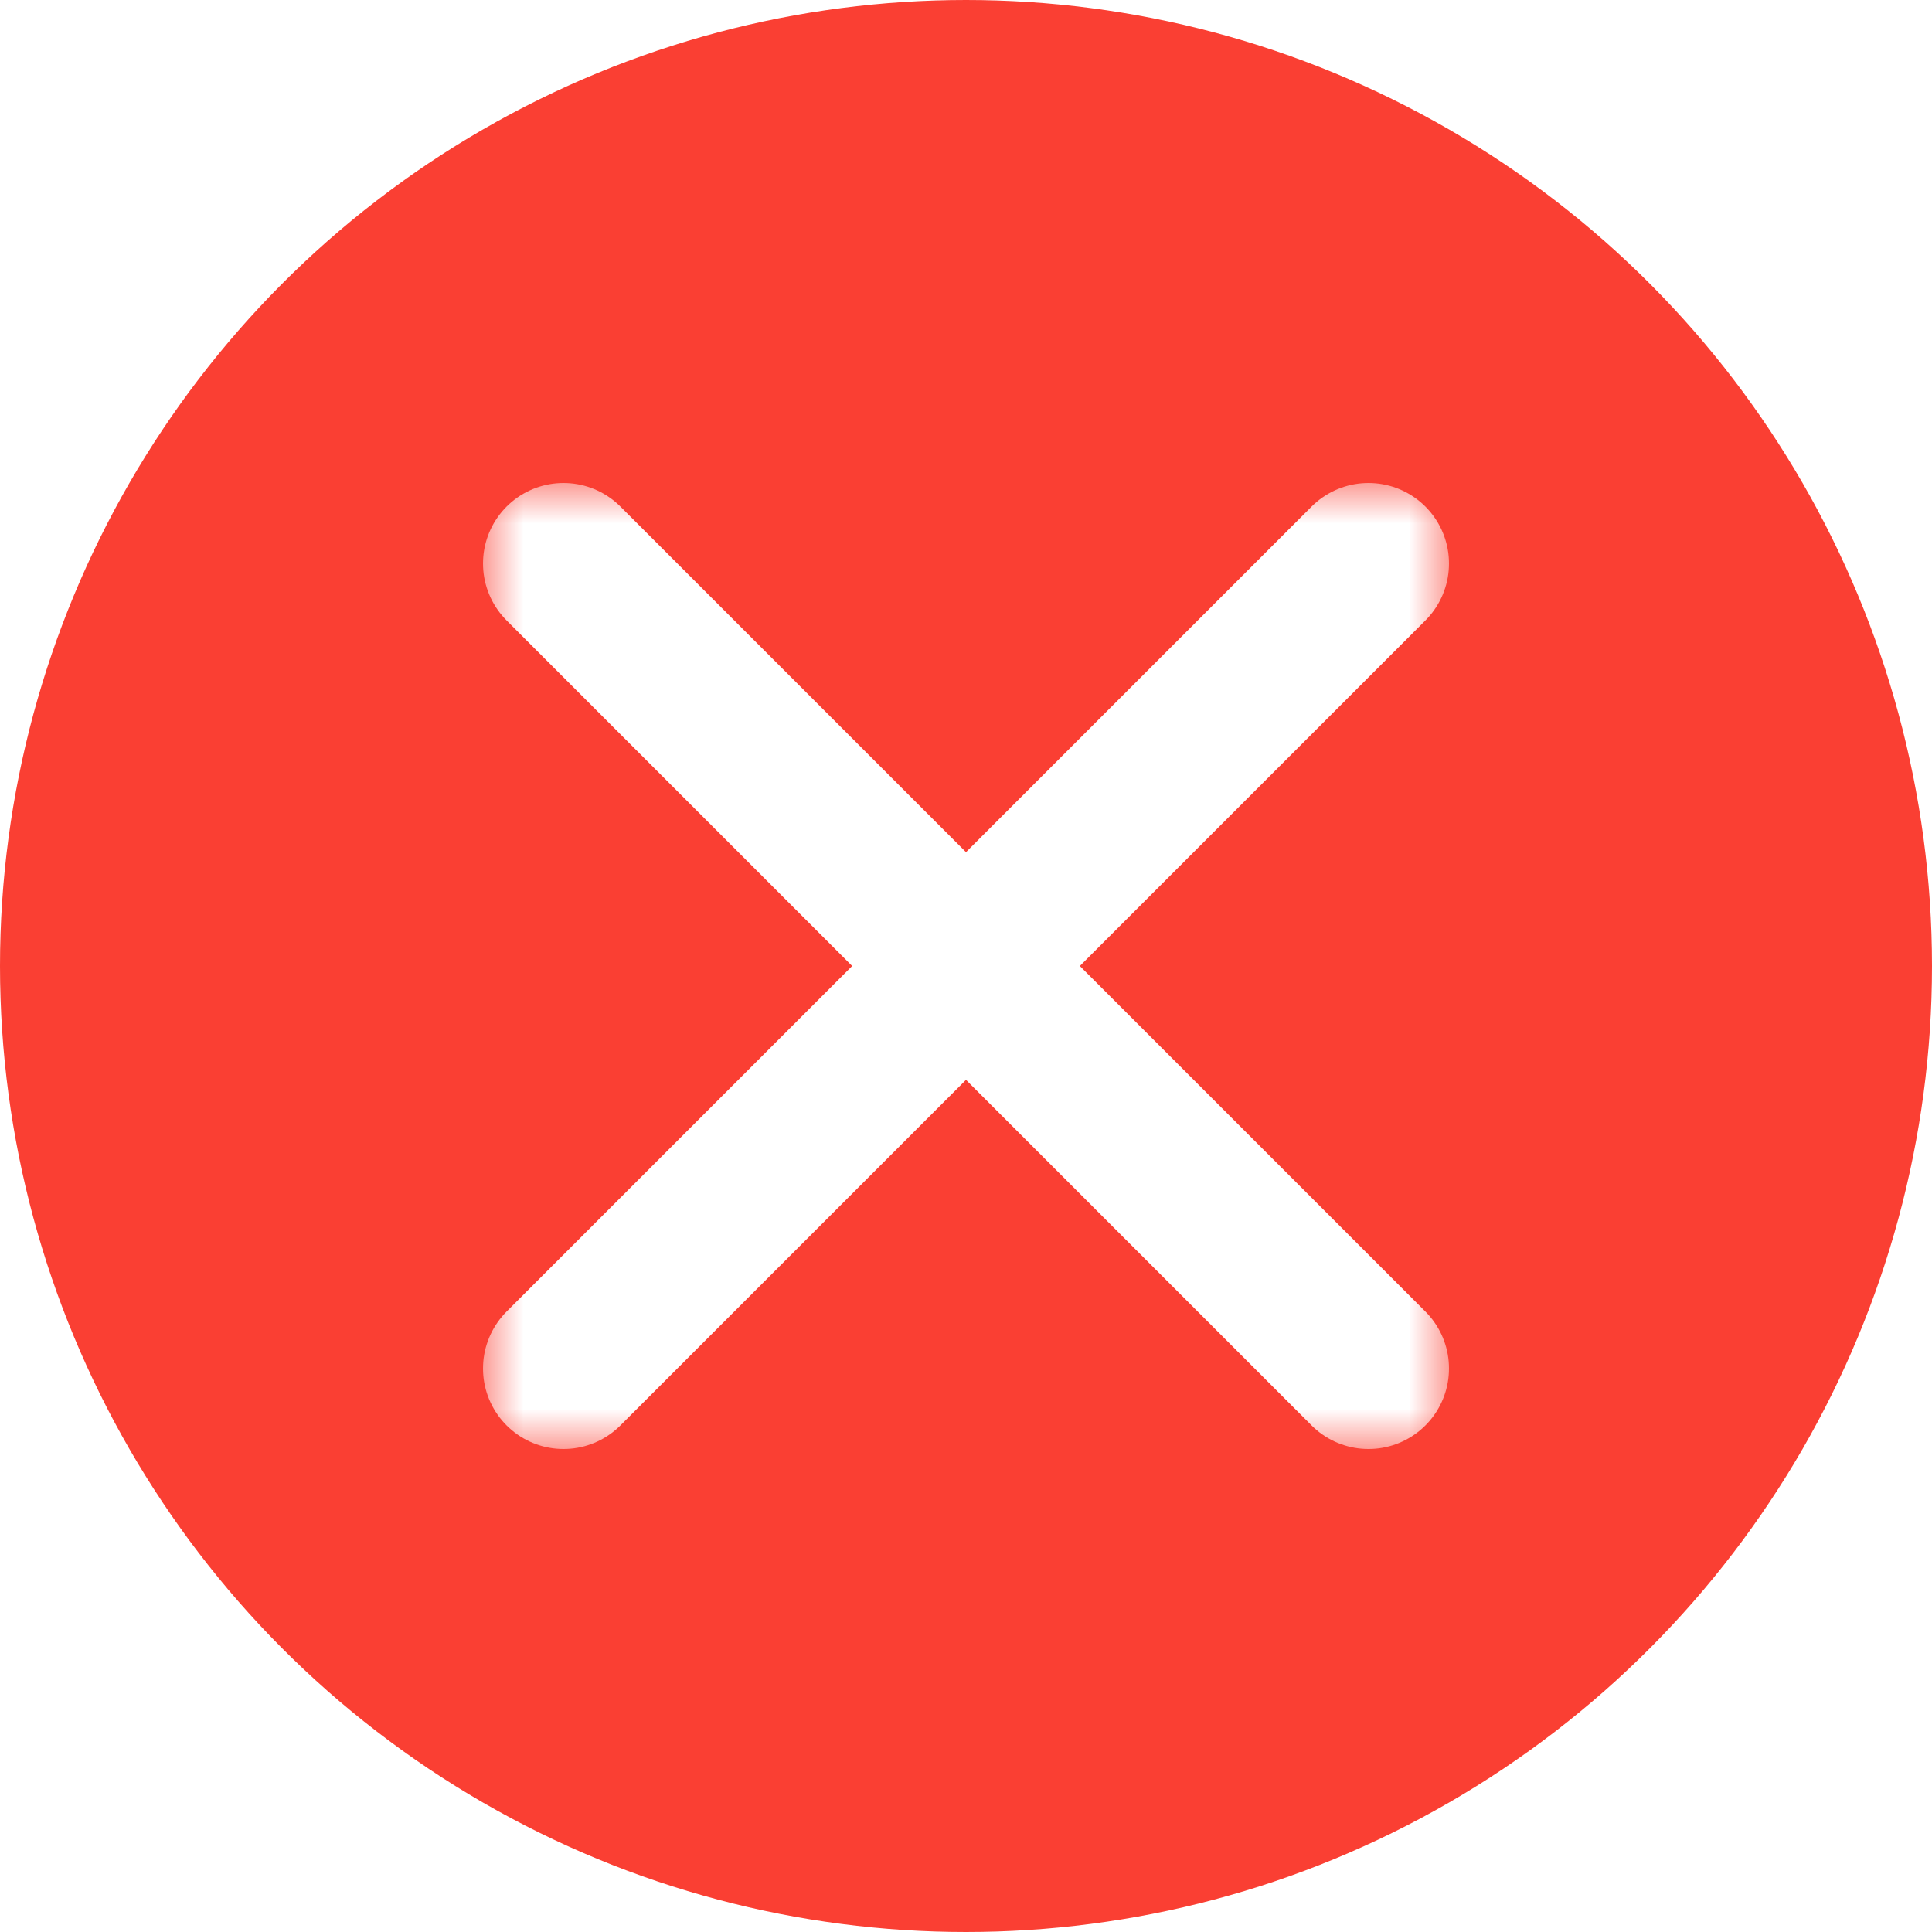 <?xml version="1.0" encoding="utf-8"?>
<!-- Generator: Adobe Illustrator 28.3.0, SVG Export Plug-In . SVG Version: 6.00 Build 0)  -->
<svg version="1.1" id="レイヤー_1" xmlns="http://www.w3.org/2000/svg" xmlns:xlink="http://www.w3.org/1999/xlink" x="0px"
	 y="0px" viewBox="0 0 24 24" style="enable-background:new 0 0 24 24;" xml:space="preserve">
<style type="text/css">
	.st0{fill:#FA3F33;stroke:#FA3F33;}
	.st1{clip-path:url(#SVGID_00000044886828330843974770000016088725059438367362_);}
	.st2{fill:#FFFFFF;filter:url(#Adobe_OpacityMaskFilter);stroke:#FFFFFF;}
	.st3{mask:url(#mask0_141_462_00000044140800746658853290000013610027610931929531_);}
	.st4{fill:none;stroke:#FFFFFF;stroke-width:2;stroke-linecap:round;stroke-linejoin:round;}
</style>
<circle class="st0" cx="12" cy="12" r="11.5"/>
<g>
	<defs>
		<rect id="SVGID_1_" x="4" y="4" width="16" height="16"/>
	</defs>
	<clipPath id="SVGID_00000064352111075395638360000016075837673373455265_">
		<use xlink:href="#SVGID_1_"  style="overflow:visible;"/>
	</clipPath>
	<g style="clip-path:url(#SVGID_00000064352111075395638360000016075837673373455265_);">
		<defs>
			<filter id="Adobe_OpacityMaskFilter" filterUnits="userSpaceOnUse" x="6" y="6" width="12" height="12">
				<feColorMatrix  type="matrix" values="1 0 0 0 0  0 1 0 0 0  0 0 1 0 0  0 0 0 1 0"/>
			</filter>
		</defs>
		
			<mask maskUnits="userSpaceOnUse" x="6" y="6" width="12" height="12" id="mask0_141_462_00000044140800746658853290000013610027610931929531_">
			<path class="st2" d="M4.5,19.5v-15h15v15H4.5z"/>
		</mask>
		<g class="st3">
			<path class="st4" d="M7,7l10,10"/>
			<path class="st4" d="M17,7L7,17"/>
		</g>
	</g>
</g>
</svg>
